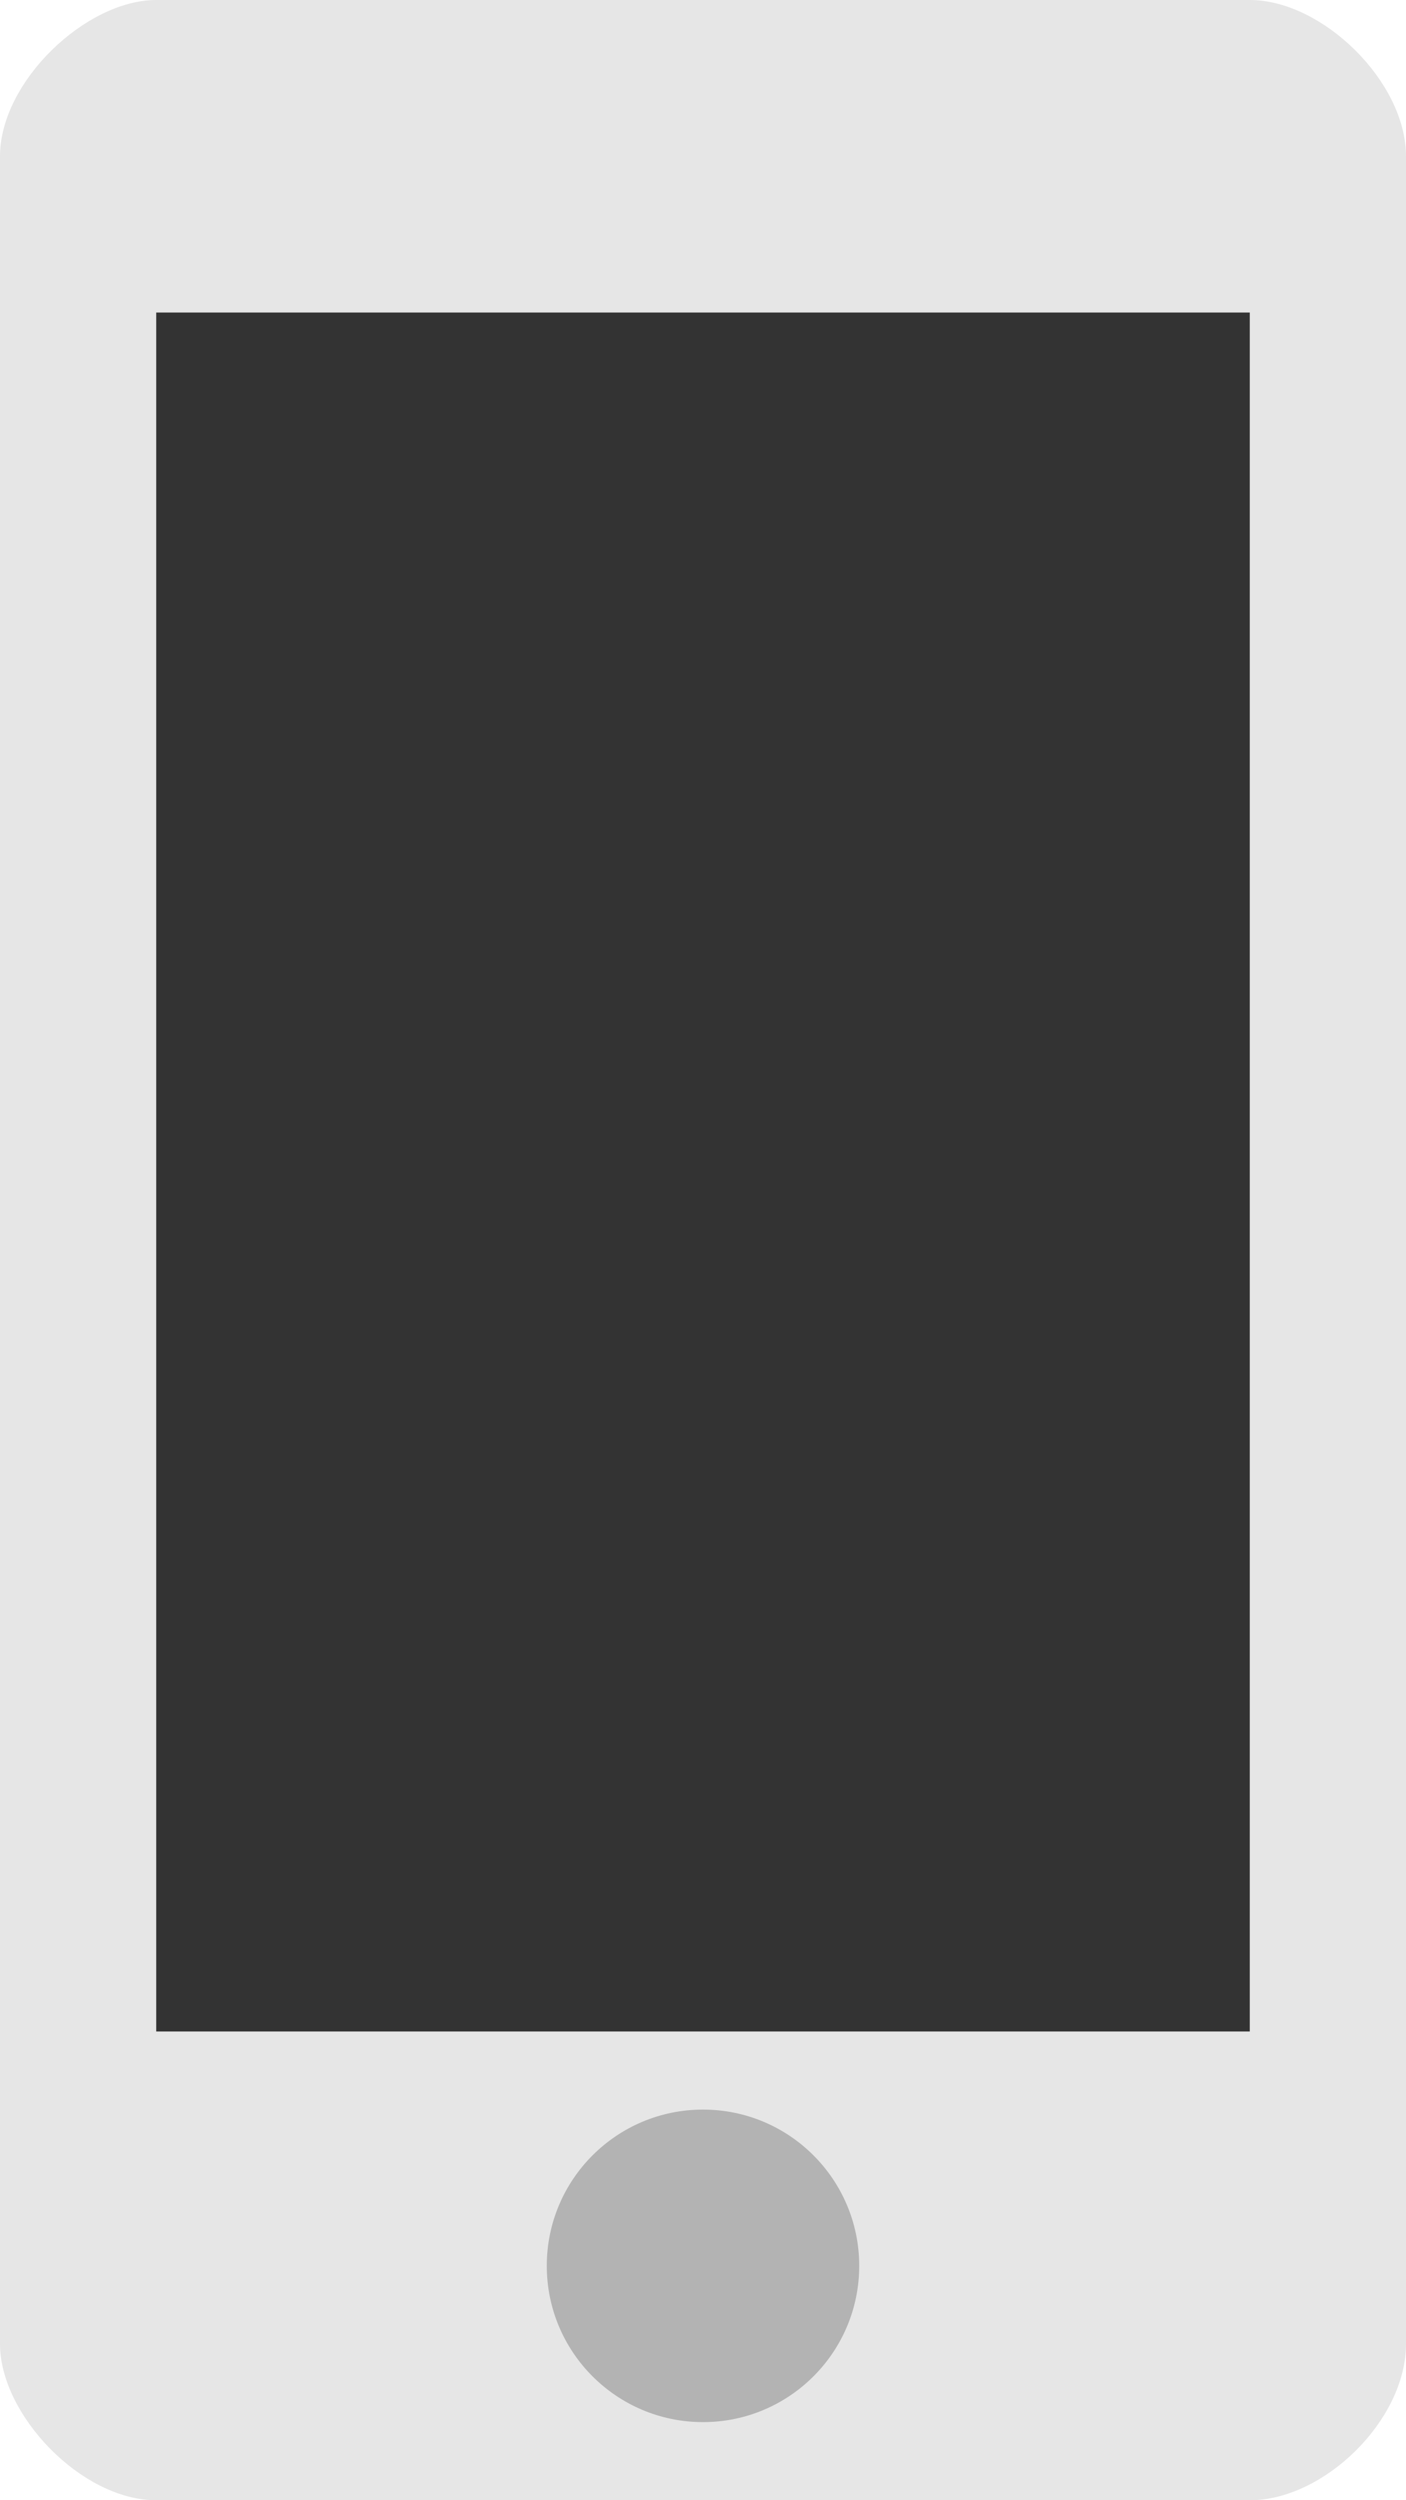 <svg xmlns="http://www.w3.org/2000/svg" width="36" height="64"><path d="M32 0H4C2.207 0 0 2.083 0 4.001v56C.001 61.815 2.087 64 4 64h28c1.9 0 3.999-2.047 4-3.999v-56C36 2.083 33.854 0 32 0z" fill="#e6e6e6"/><circle cx="18" cy="58" r="4" fill="#b3b3b3"/><path fill="#333" d="M4 8h28v44.001H4z"/></svg>